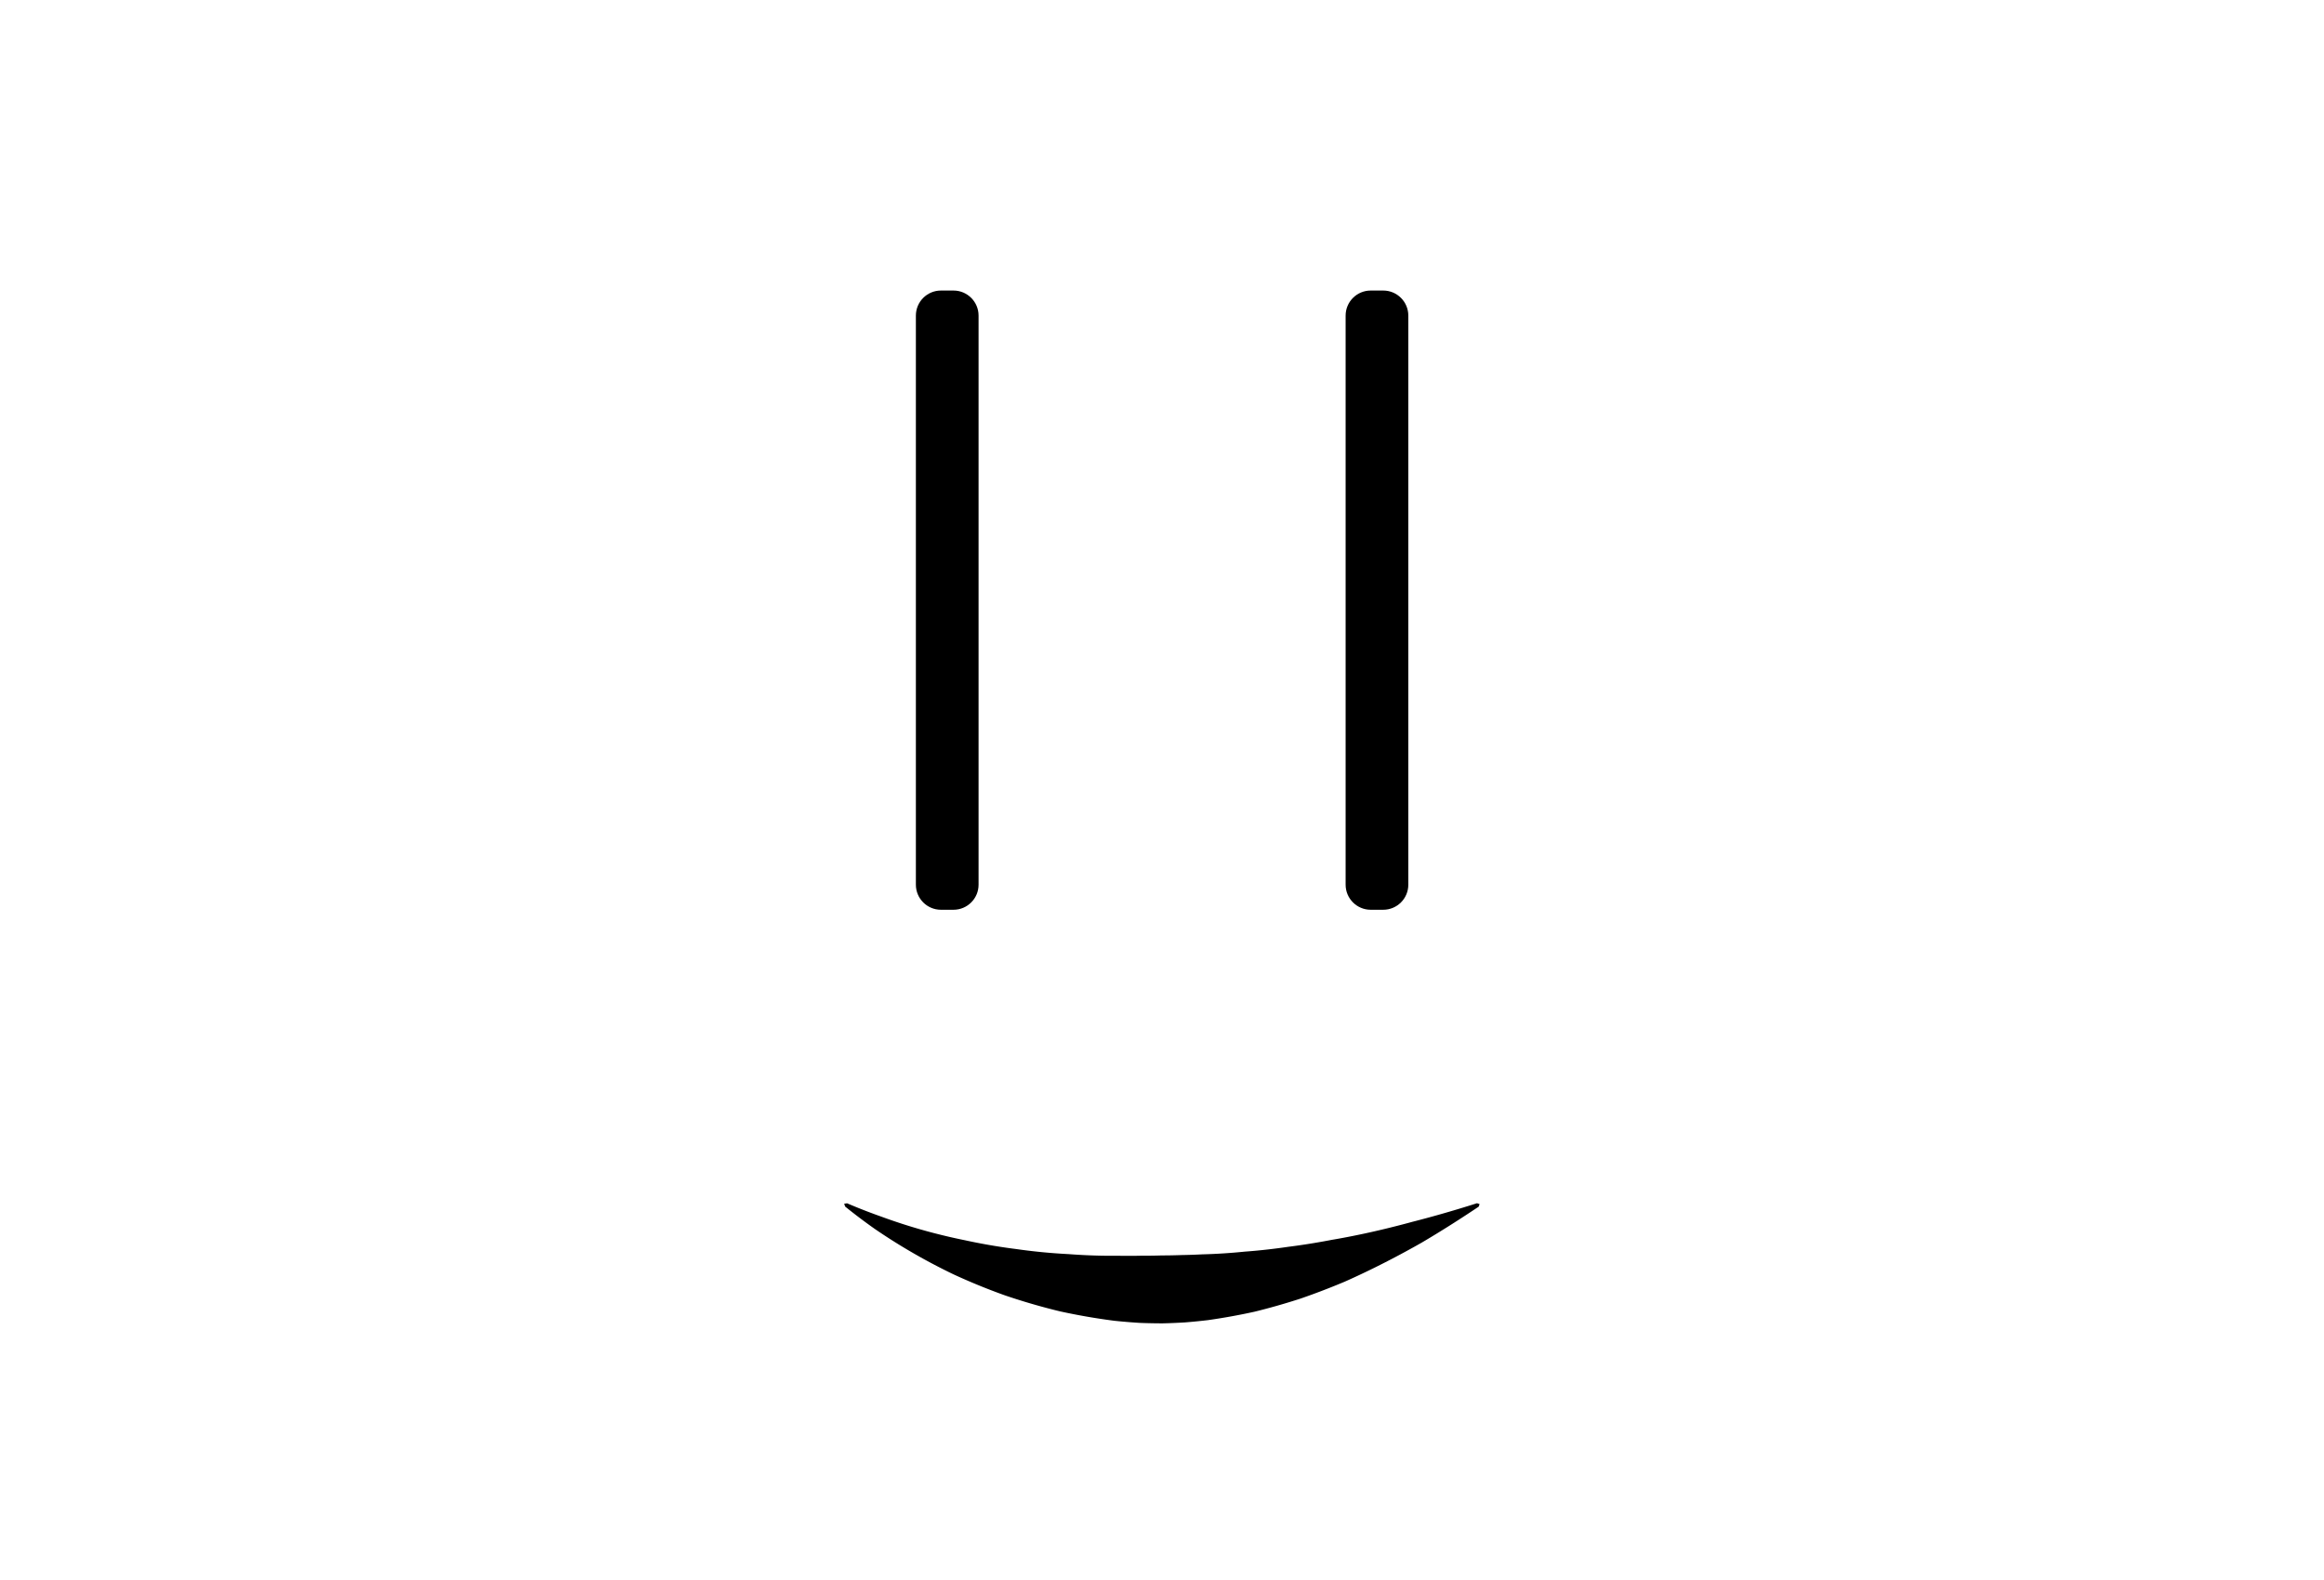 <svg xmlns="http://www.w3.org/2000/svg" xmlns:xlink="http://www.w3.org/1999/xlink" width="100%" height="100%" version="1.1" viewBox="0 0 500 340" xml:space="preserve" style="fill-rule:evenodd;clip-rule:evenodd;stroke-linejoin:round;stroke-miterlimit:1.414"><g id="Happy"><path d="M210.534,67.915c0,-2.977 -2.416,-5.393 -5.393,-5.393l-2.7,0c-2.977,0 -5.393,2.416 -5.393,5.393l0,122.464c0,2.976 2.416,5.393 5.393,5.393l2.7,0c2.977,0 5.393,-2.417 5.393,-5.393l0,-122.464Z" style="fill:#000"/><path d="M302.993,67.916c0,-2.977 -2.417,-5.394 -5.395,-5.394l-2.697,0c-2.977,0 -5.395,2.417 -5.395,5.394l0,122.461c0,2.978 2.418,5.395 5.395,5.395l2.697,0c2.978,0 5.395,-2.417 5.395,-5.395l0,-122.461Z" style="fill:#000"/><path d="M318.328,259.111l-0.192,0.547l-0.536,0.359l-0.536,0.357l-0.535,0.354l-0.535,0.353l-0.533,0.349l-0.534,0.349l-0.533,0.345l-0.532,0.344l-0.533,0.342l-0.53,0.339l-0.531,0.337l-0.528,0.334l-0.529,0.332l-0.529,0.331l-0.53,0.328l-0.527,0.326l-0.527,0.324l-0.527,0.322l-0.525,0.319l-0.528,0.318l-0.525,0.315l-0.525,0.313l-0.527,0.311l-0.127,0.075l-0.399,0.226l-0.527,0.297l-0.528,0.295l-0.527,0.293l-0.526,0.29l-0.53,0.29l-0.525,0.286l-0.525,0.283l-0.526,0.283l-0.525,0.279l-0.525,0.278l-0.526,0.276l-0.52,0.272l-0.53,0.273l-0.525,0.27l-0.52,0.265l-0.525,0.265l-0.522,0.263l-0.525,0.261l-0.52,0.257l-0.526,0.257l-0.521,0.254l-0.527,0.253l-0.521,0.249l-0.521,0.247l-0.528,0.248l-0.516,0.241l-0.523,0.241l-0.523,0.24l-0.522,0.237l-0.523,0.235l-0.42,0.187l-0.106,0.044l-0.527,0.219l-0.528,0.218l-0.521,0.214l-0.529,0.213l-0.529,0.212l-0.519,0.206l-0.529,0.208l-0.529,0.205l-0.52,0.2l-0.531,0.202l-0.526,0.197l-0.526,0.196l-0.526,0.193l-0.527,0.191l-0.521,0.188l-0.535,0.189l-0.521,0.184l-0.403,0.139l-0.128,0.042l-0.531,0.17l-0.527,0.167l-0.534,0.167l-0.533,0.164l-0.528,0.161l-0.528,0.159l-0.535,0.158l-0.53,0.155l-0.53,0.152l-0.536,0.152l-0.531,0.148l-0.533,0.146l-0.531,0.144l-0.526,0.141l-0.533,0.14l-0.535,0.138l-0.528,0.134l-0.541,0.135l-0.221,0.054l-0.31,0.068l-0.538,0.116l-0.54,0.113l-0.532,0.111l-0.54,0.109l-0.534,0.106l-0.541,0.104l-0.535,0.102l-0.542,0.101l-0.536,0.097l-0.537,0.095l-0.536,0.093l-0.538,0.091l-0.543,0.09l-0.539,0.086l-0.539,0.085l-0.539,0.082l-0.547,0.081l-0.533,0.077l-0.022,0.003l-0.527,0.06l-0.542,0.061l-0.543,0.058l-0.536,0.056l-0.551,0.054l-0.544,0.052l-0.544,0.049l-0.544,0.047l-0.545,0.045l-0.049,0.004l-0.497,0.029l-0.546,0.03l-0.547,0.028l-0.546,0.026l-0.547,0.023l-0.547,0.021l-0.547,0.019l-0.548,0.016l-0.458,0.012l-0.088,0l-0.577,-0.002l-0.58,-0.005l-0.574,-0.008l-0.58,-0.01l-0.581,-0.012l-0.574,-0.015l-0.58,-0.017l-0.581,-0.02l-0.26,-0.01l-0.32,-0.02l-0.573,-0.039l-0.58,-0.042l-0.573,-0.043l-0.58,-0.047l-0.579,-0.049l-0.58,-0.051l-0.579,-0.054l-0.572,-0.056l-0.491,-0.05l-0.088,-0.011l-0.577,-0.076l-0.571,-0.078l-0.584,-0.081l-0.57,-0.083l-0.576,-0.086l-0.576,-0.088l-0.569,-0.09l-0.581,-0.093l-0.568,-0.095l-0.574,-0.098l-0.575,-0.101l-0.567,-0.102l-0.572,-0.105l-0.573,-0.108l-0.565,-0.109l-0.572,-0.113l-0.571,-0.114l-0.571,-0.118l-0.57,-0.12l-0.57,-0.122l-0.153,-0.033l-0.408,-0.1l-0.567,-0.14l-0.566,-0.143l-0.559,-0.144l-0.565,-0.147l-0.564,-0.15l-0.557,-0.151l-0.569,-0.156l-0.556,-0.155l-0.561,-0.16l-0.56,-0.161l-0.555,-0.163l-0.558,-0.166l-0.559,-0.169l-0.552,-0.17l-0.556,-0.174l-0.556,-0.175l-0.555,-0.179l-0.549,-0.179l-0.554,-0.183l-0.552,-0.185l-0.324,-0.111l-0.222,-0.079l-0.548,-0.199l-0.544,-0.2l-0.542,-0.202l-0.546,-0.206l-0.544,-0.207l-0.545,-0.211l-0.538,-0.211l-0.542,-0.215l-0.536,-0.216l-0.54,-0.22l-0.534,-0.22l-0.534,-0.223l-0.537,-0.227l-0.532,-0.227l-0.533,-0.231l-0.53,-0.232l-0.532,-0.236l-0.527,-0.236l-0.527,-0.239l-0.528,-0.242l-0.169,-0.079l-0.353,-0.17l-0.52,-0.254l-0.519,-0.257l-0.521,-0.259l-0.516,-0.261l-0.518,-0.264l-0.514,-0.265l-0.51,-0.266l-0.514,-0.27l-0.51,-0.272l-0.511,-0.275l-0.505,-0.275l-0.508,-0.279l-0.502,-0.28l-0.506,-0.284l-0.501,-0.285l-0.501,-0.287l-0.499,-0.289l-0.498,-0.291l-0.496,-0.294l-0.492,-0.295l-0.495,-0.298l-0.492,-0.3l-0.489,-0.302l-0.49,-0.305l-0.486,-0.306l-0.485,-0.308l-0.484,-0.311l-0.482,-0.313l-0.481,-0.315l-0.48,-0.317l-0.476,-0.318l-0.476,-0.321l-0.473,-0.323l-0.065,-0.045l-0.406,-0.287l-0.466,-0.333l-0.466,-0.336l-0.464,-0.338l-0.462,-0.34l-0.461,-0.342l-0.458,-0.343l-0.457,-0.346l-0.454,-0.348l-0.453,-0.35l-0.451,-0.352l-0.45,-0.354l-0.448,-0.356l-0.444,-0.358l-0.208,-0.602l0.629,-0.101l0.523,0.223l0.523,0.219l0.523,0.217l0.524,0.215l0.524,0.211l0.525,0.209l0.526,0.206l0.526,0.204l0.526,0.201l0.527,0.198l0.528,0.196l0.528,0.193l0.528,0.191l0.457,0.162l0.072,0.027l0.526,0.191l0.526,0.189l0.527,0.187l0.528,0.184l0.528,0.182l0.528,0.178l0.53,0.177l0.529,0.174l0.528,0.171l0.531,0.169l0.53,0.166l0.531,0.164l0.531,0.161l0.531,0.158l0.532,0.157l0.532,0.153l0.533,0.151l0.532,0.149l0.534,0.146l0.533,0.143l0.534,0.142l0.531,0.137l0.537,0.137l0.533,0.133l0.535,0.132l0.532,0.127l0.535,0.127l0.536,0.124l0.536,0.121l0.533,0.118l0.536,0.117l0.537,0.114l0.536,0.112l0.361,0.073l0.172,0.037l0.535,0.116l0.534,0.112l0.531,0.11l0.535,0.108l0.535,0.105l0.532,0.102l0.536,0.101l0.531,0.097l0.536,0.097l0.533,0.092l0.536,0.092l0.536,0.089l0.533,0.085l0.531,0.083l0.537,0.082l0.532,0.079l0.537,0.077l0.532,0.074l0.537,0.072l0.532,0.069l0.218,0.027l0.314,0.045l0.535,0.074l0.53,0.071l0.53,0.069l0.535,0.067l0.53,0.064l0.53,0.062l0.535,0.06l0.535,0.058l0.525,0.054l0.535,0.053l0.53,0.05l0.529,0.048l0.535,0.047l0.529,0.043l0.529,0.041l0.53,0.039l0.528,0.036l0.534,0.035l0.529,0.032l0.528,0.03l0.384,0.02l0.143,0.011l0.532,0.039l0.525,0.036l0.526,0.033l0.531,0.033l0.525,0.029l0.525,0.027l0.525,0.025l0.525,0.022l0.529,0.021l0.524,0.018l0.524,0.016l0.524,0.014l0.529,0.012l0.522,0.009l0.523,0.007l0.522,0.004l0.528,0.003l0.515,0l0.527,-0.001l0.521,-0.005l0.079,0l0.44,0.007l0.525,0.006l0.519,0.004l0.518,0.002l0.518,-0.001l0.524,-0.002l0.51,-0.005l0.523,-0.007l0.524,-0.009l0.281,-0.006l0.227,0.001l0.522,0.001l0.515,-0.002l0.521,-0.004l0.514,-0.006l0.514,-0.008l0.52,-0.01l0.52,-0.013l0.508,-0.014l0.079,-0.003l0.412,-0.001l0.489,-0.004l0.488,-0.005l0.488,-0.008l0.488,-0.009l0.488,-0.012l0.48,-0.013l0.495,-0.015l0.443,-0.016l0.044,-0.001l0.487,-0.009l0.481,-0.01l0.495,-0.013l0.487,-0.015l0.488,-0.017l0.487,-0.019l0.482,-0.02l0.494,-0.023l0.463,-0.023l0.018,-0.001l0.497,-0.014l0.483,-0.016l0.491,-0.018l0.491,-0.019l0.49,-0.022l0.484,-0.024l0.493,-0.026l0.492,-0.028l0.493,-0.03l0.493,-0.032l0.487,-0.034l0.494,-0.036l0.489,-0.037l0.496,-0.041l0.496,-0.042l0.491,-0.044l0.49,-0.046l0.492,-0.047l0.291,-0.03l0.21,-0.016l0.496,-0.038l0.496,-0.04l0.497,-0.043l0.498,-0.044l0.499,-0.047l0.507,-0.05l0.494,-0.05l0.509,-0.054l0.497,-0.054l0.504,-0.057l0.506,-0.06l0.498,-0.06l0.502,-0.062l0.516,-0.068l0.501,-0.066l0.506,-0.069l0.511,-0.072l0.507,-0.073l0.121,-0.018l0.388,-0.049l0.518,-0.069l0.512,-0.068l0.514,-0.071l0.516,-0.074l0.515,-0.075l0.518,-0.078l0.519,-0.079l0.521,-0.082l0.517,-0.083l0.522,-0.086l0.52,-0.088l0.531,-0.092l0.521,-0.091l0.524,-0.094l0.528,-0.097l0.527,-0.098l0.532,-0.101l0.105,-0.021l0.427,-0.073l0.527,-0.091l0.535,-0.095l0.537,-0.098l0.539,-0.1l0.538,-0.102l0.54,-0.104l0.543,-0.106l0.543,-0.108l0.546,-0.111l0.543,-0.112l0.544,-0.113l0.549,-0.117l0.547,-0.118l0.552,-0.121l0.55,-0.123l0.552,-0.124l0.554,-0.127l0.557,-0.13l0.557,-0.131l0.556,-0.133l0.56,-0.135l0.56,-0.137l0.564,-0.14l0.563,-0.142l0.562,-0.142l0.569,-0.147l0.566,-0.147l0.57,-0.151l0.567,-0.151l0.574,-0.155l0.435,-0.119l0.141,-0.035l0.576,-0.148l0.582,-0.152l0.579,-0.152l0.586,-0.156l0.583,-0.156l0.585,-0.16l0.589,-0.161l0.587,-0.163l0.592,-0.166l0.593,-0.167l0.594,-0.17l0.596,-0.172l0.598,-0.174l0.597,-0.175l0.602,-0.178l0.602,-0.18l0.602,-0.182l0.607,-0.184l0.606,-0.186l0.608,-0.188l0.611,-0.19l0.612,-0.192l0.614,-0.195l0.547,0.192Z" style="fill:#000"/></g></svg>